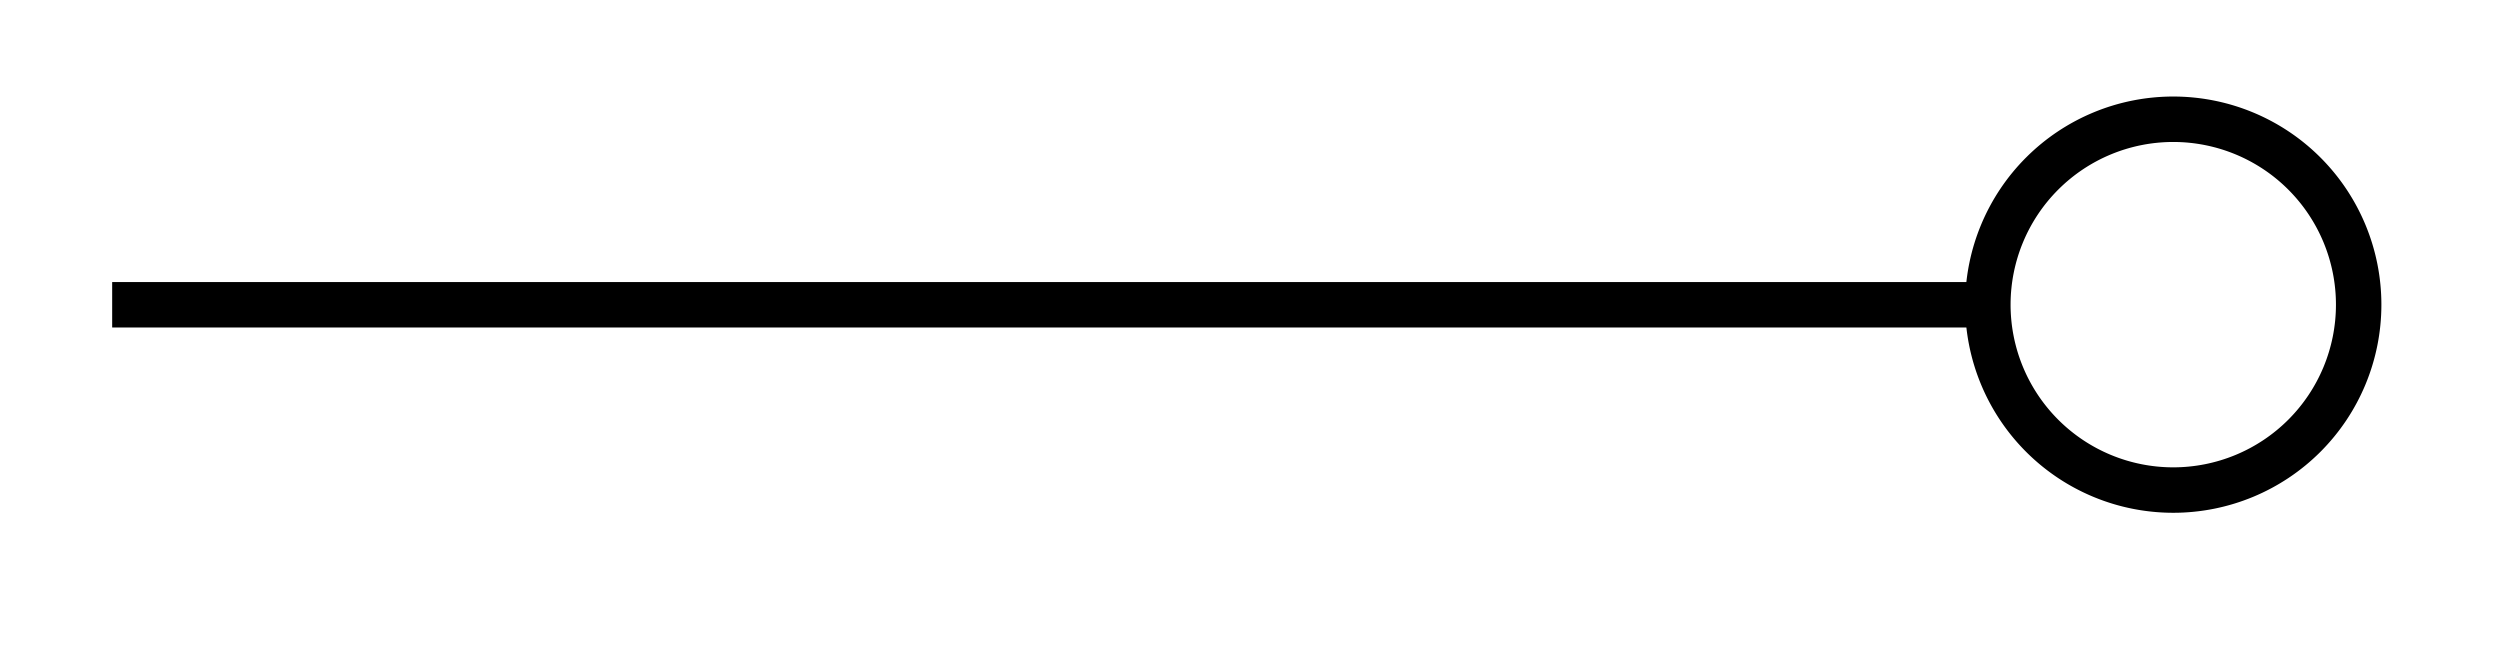 <svg xmlns="http://www.w3.org/2000/svg" width="29.269" height="7.563" viewBox="0 0 21.952 5.672" version="1.2"><defs><clipPath id="a"><path d="M11 0h10.93v5.508H11Zm0 0"/></clipPath></defs><path style="fill:none;stroke-width:.399;stroke-linecap:butt;stroke-linejoin:miter;stroke:#000;stroke-opacity:1;stroke-miterlimit:10" d="M0 2.21h16.468" transform="matrix(1 0 0 -1 .985 4.886)"/><g clip-path="url(#a)"><path style="fill:none;stroke-width:.399;stroke-linecap:butt;stroke-linejoin:miter;stroke:#000;stroke-opacity:1;stroke-miterlimit:10" d="M3.457-.002A1.628 1.628 0 1 1 .201 0a1.628 1.628 0 0 1 3.256-.002Zm0 0" transform="matrix(1 0 0 -1 17.254 2.674)"/></g></svg>